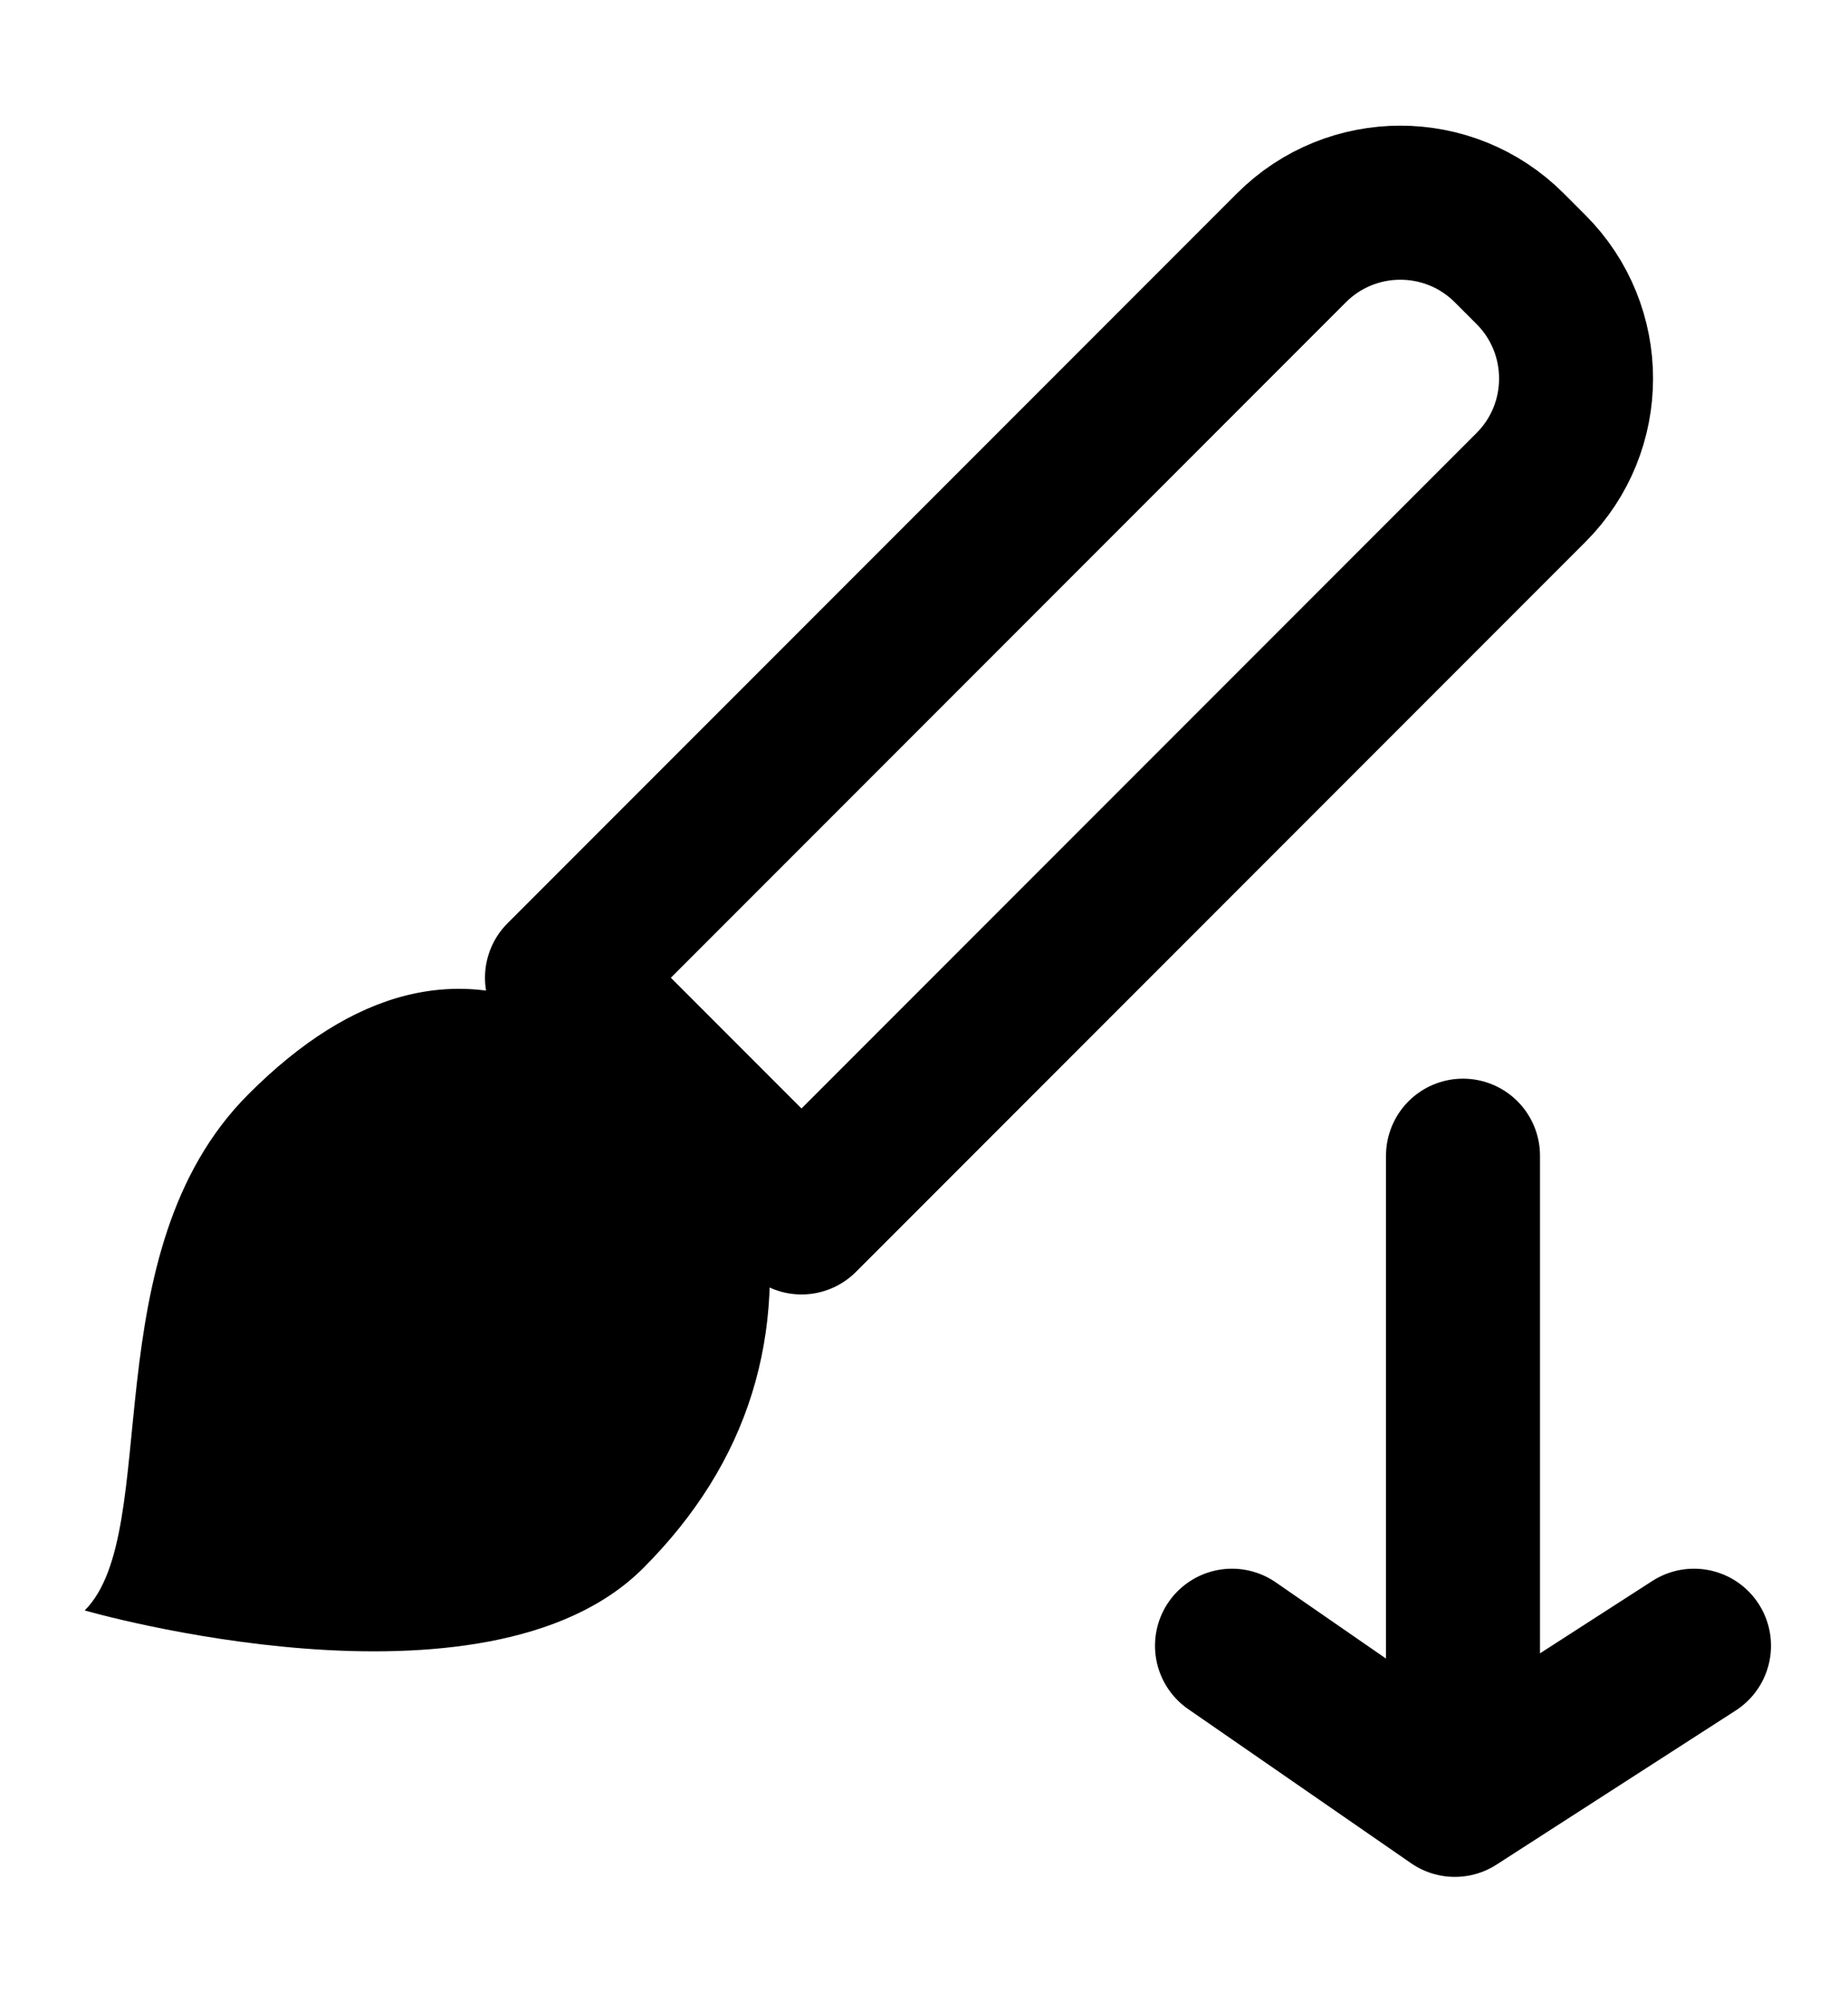 <svg height="13" viewBox="0 0 12 13" width="12" xmlns="http://www.w3.org/2000/svg"><g fill="none" fill-rule="evenodd"><g stroke="#000" stroke-linecap="round" stroke-linejoin="round" transform="matrix(0 1 -1 0 11 7)"><path d="m.5 1.5h4"/><path d="m3.68 0 1 1.553-1 1.447"/></g><path d="m3.3 3.3h6.7c.552 0 1 .448 1 1v.2c0 .552-.448 1-1 1h-6.7z" stroke="#000" stroke-linecap="square" stroke-linejoin="round" transform="matrix(.707 -.707 .707 .707 -1.017 6.345)"/><path d="m3.663 6.588c-.683-.342-1.367-.171-2.05.513-1.025 1.025-.55 2.837-1.063 3.35 0 0 2.6.751 3.626-.274.683-.683.942-1.509.774-2.476" fill="#000"/></g></svg>